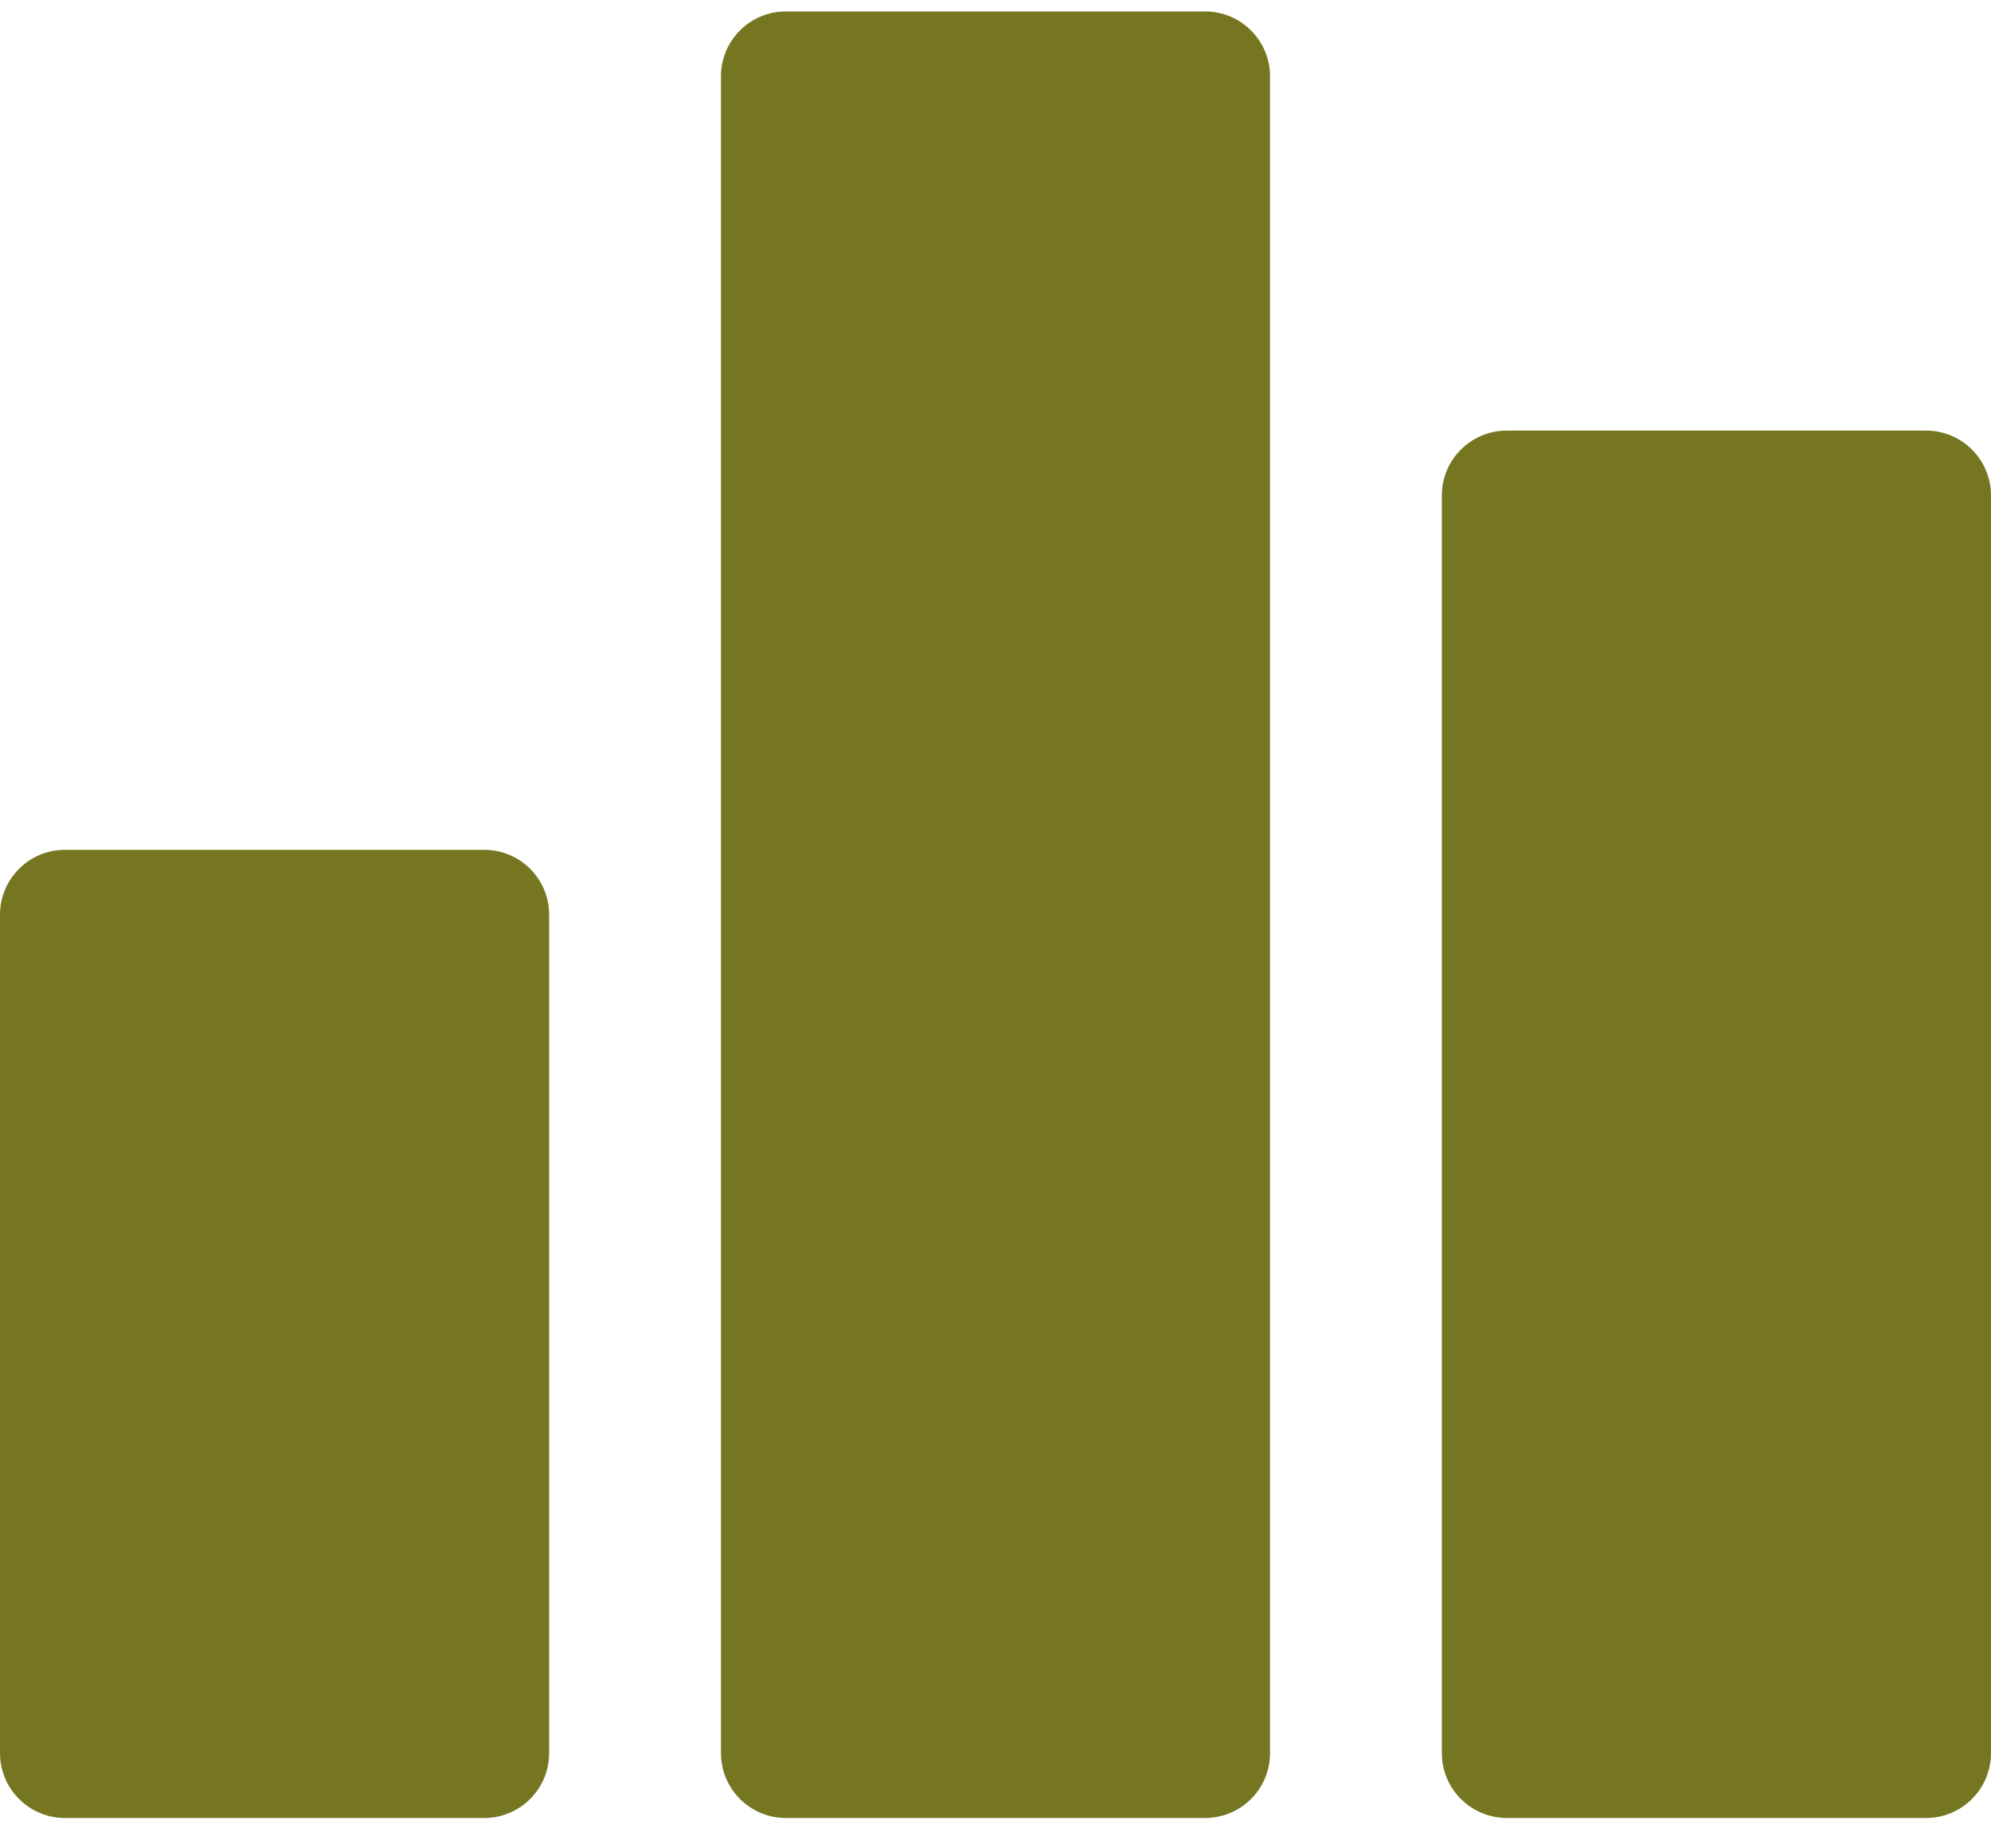 <svg width="28" height="26" viewBox="0 0 28 26" fill="none" xmlns="http://www.w3.org/2000/svg">
<path d="M6.81 11.954H0.913C0.409 11.954 0 12.363 0 12.867V24.66C0 25.164 0.409 25.573 0.913 25.573H6.81C7.314 25.573 7.723 25.164 7.723 24.66V12.867C7.723 12.363 7.314 11.954 6.81 11.954Z" fill="#767620"/>
<path d="M16.948 0.161H11.052C10.547 0.161 10.139 0.57 10.139 1.074V24.66C10.139 25.164 10.547 25.573 11.052 25.573H16.948C17.452 25.573 17.861 25.165 17.861 24.66V1.074C17.861 0.57 17.452 0.161 16.948 0.161Z" fill="#767620"/>
<path d="M27.087 6.057H21.19C20.686 6.057 20.277 6.466 20.277 6.97V24.66C20.277 25.164 20.686 25.573 21.19 25.573H27.087C27.591 25.573 28 25.164 28 24.66V6.97C28 6.466 27.591 6.057 27.087 6.057Z" fill="#767620"/>
</svg>
